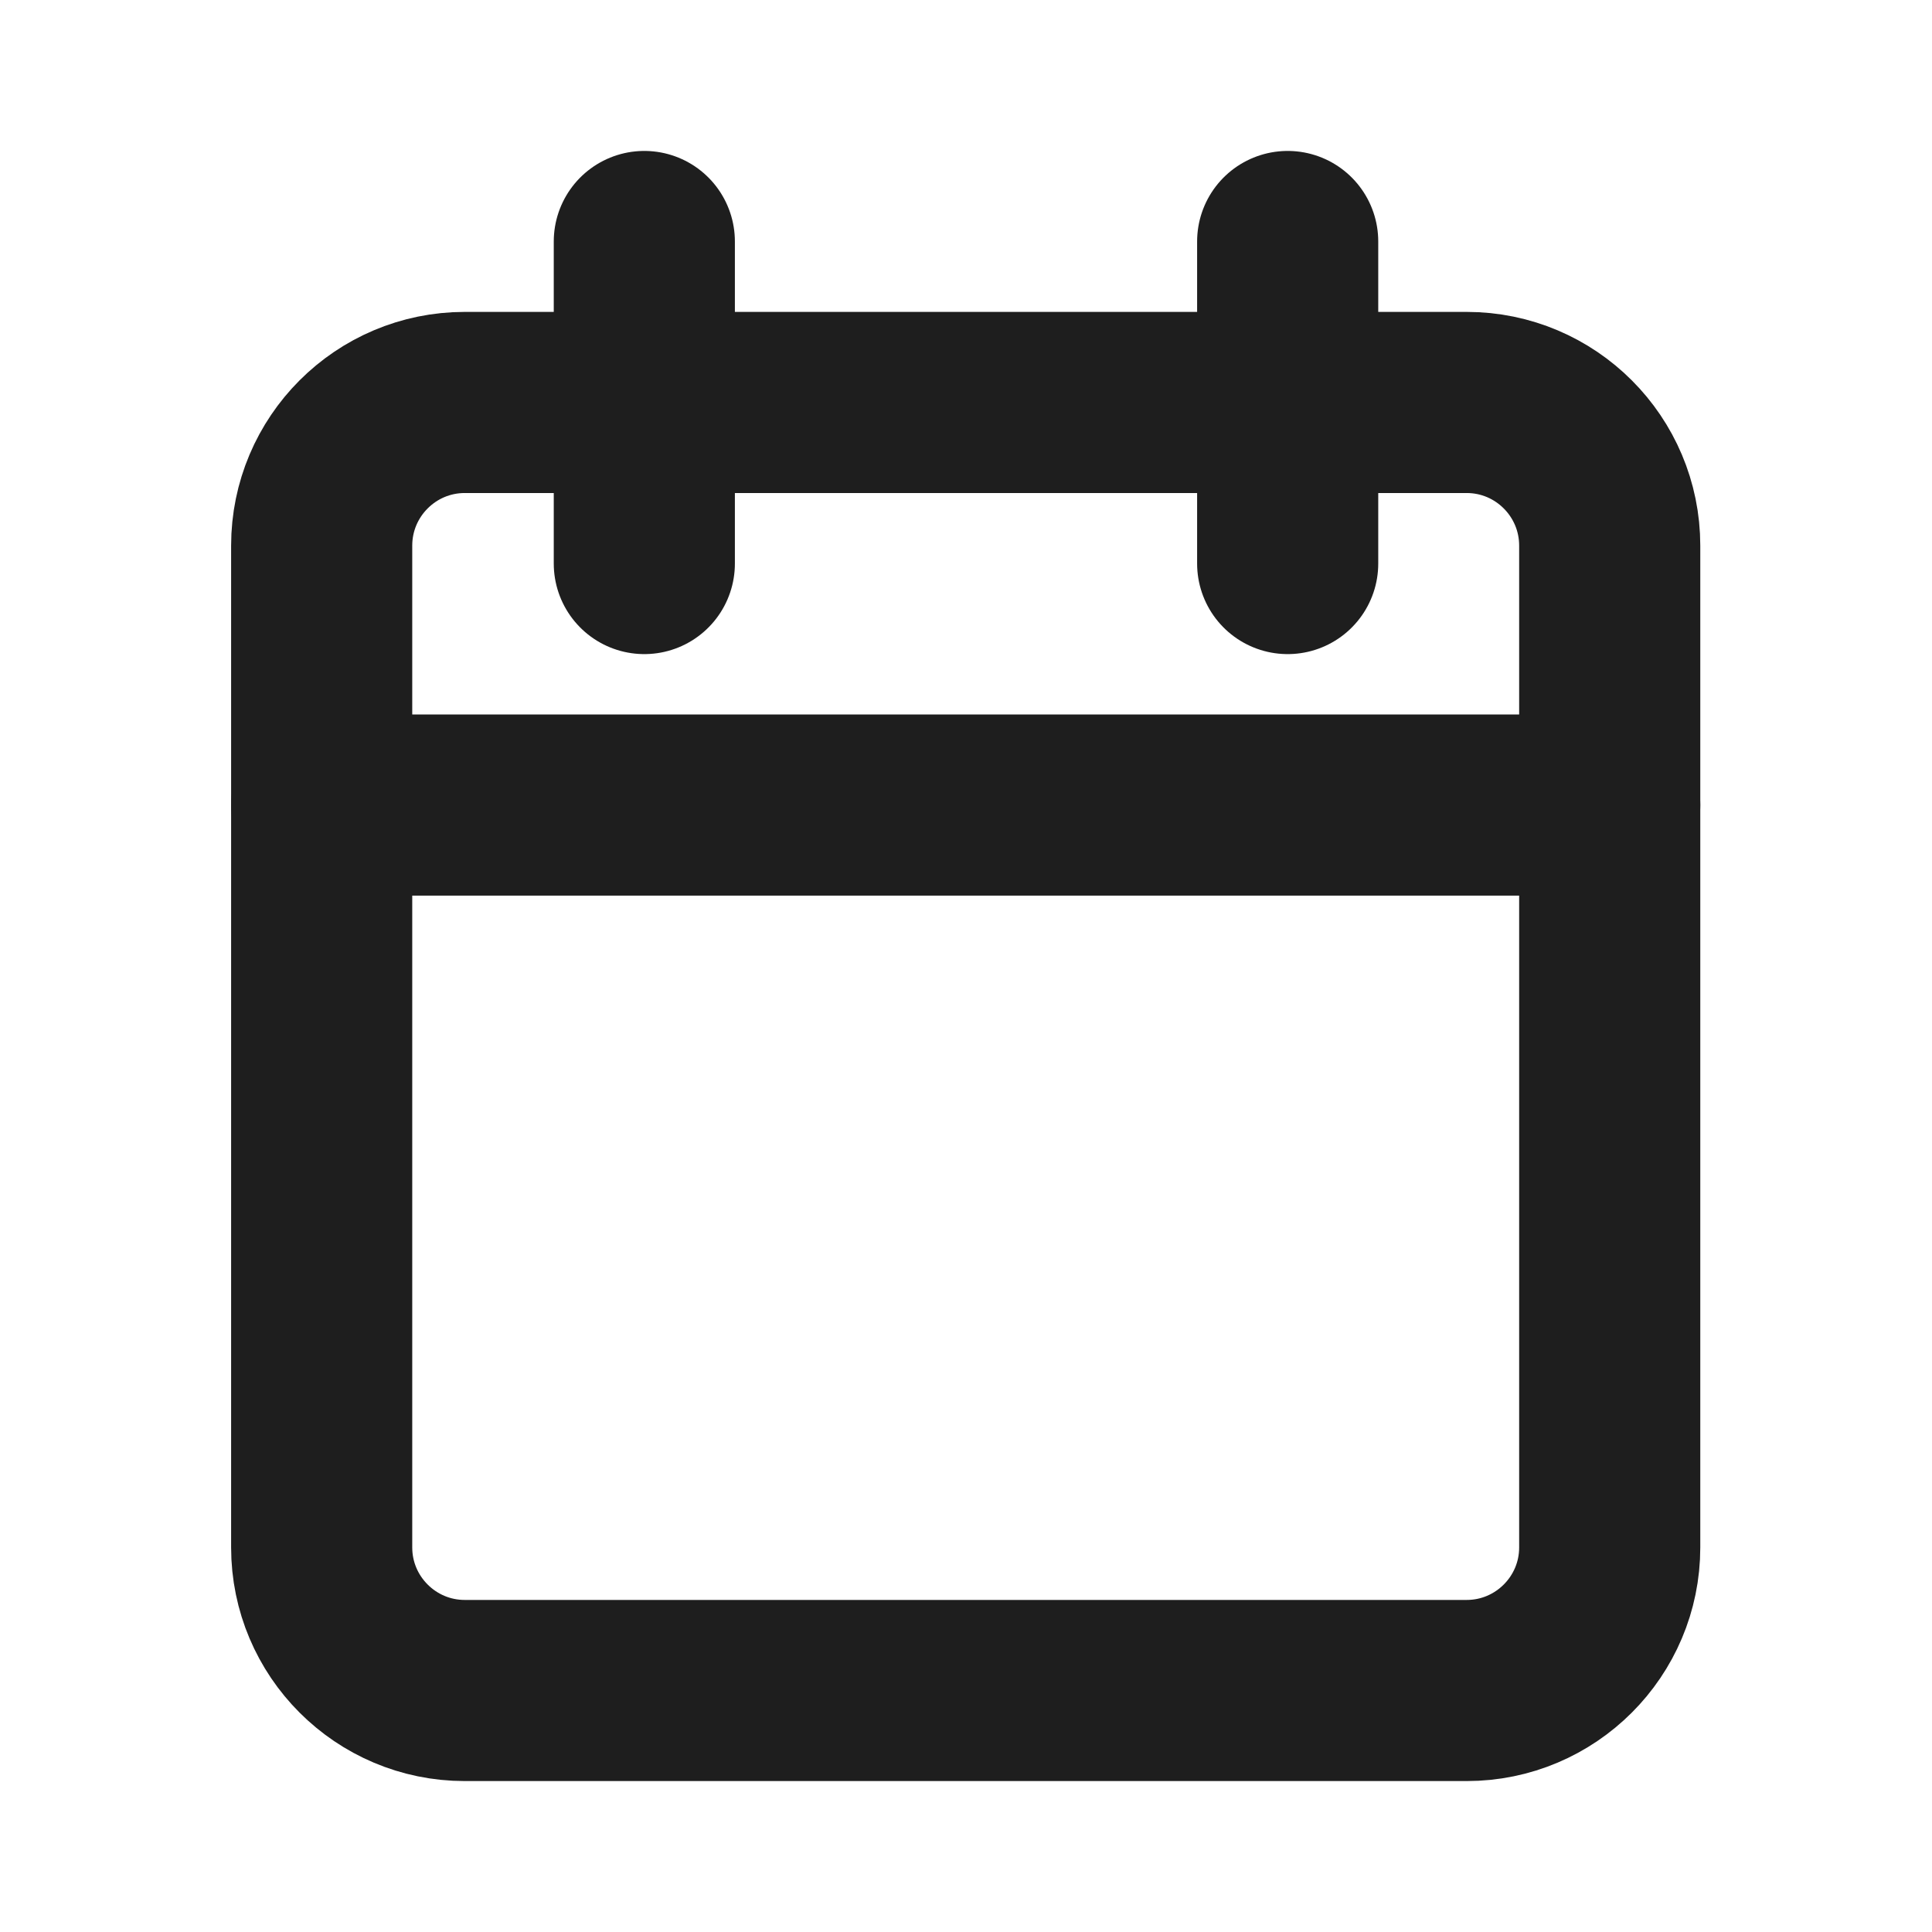 <svg width="16" height="16" viewBox="0 0 16 16" fill="none" xmlns="http://www.w3.org/2000/svg">
<g id="calendar">
<path id="Vector" d="M12.146 3.333H3.849C3.195 3.333 2.664 3.864 2.664 4.519V12.815C2.664 13.469 3.195 14 3.849 14H12.146C12.8 14 13.331 13.469 13.331 12.815V4.519C13.331 3.864 12.8 3.333 12.146 3.333Z" stroke="#1E1E1E" stroke-width="1.5" stroke-linecap="round" stroke-linejoin="round"/>
<path id="Vector_2" d="M10.664 2V4.667" stroke="#1E1E1E" stroke-width="1.5" stroke-linecap="round" stroke-linejoin="round"/>
<path id="Vector_3" d="M5.336 2V4.667" stroke="#1E1E1E" stroke-width="1.5" stroke-linecap="round" stroke-linejoin="round"/>
<path id="Vector_4" d="M2.664 6.667H13.331" stroke="#1E1E1E" stroke-width="1.5" stroke-linecap="round" stroke-linejoin="round"/>
</g>
</svg>
